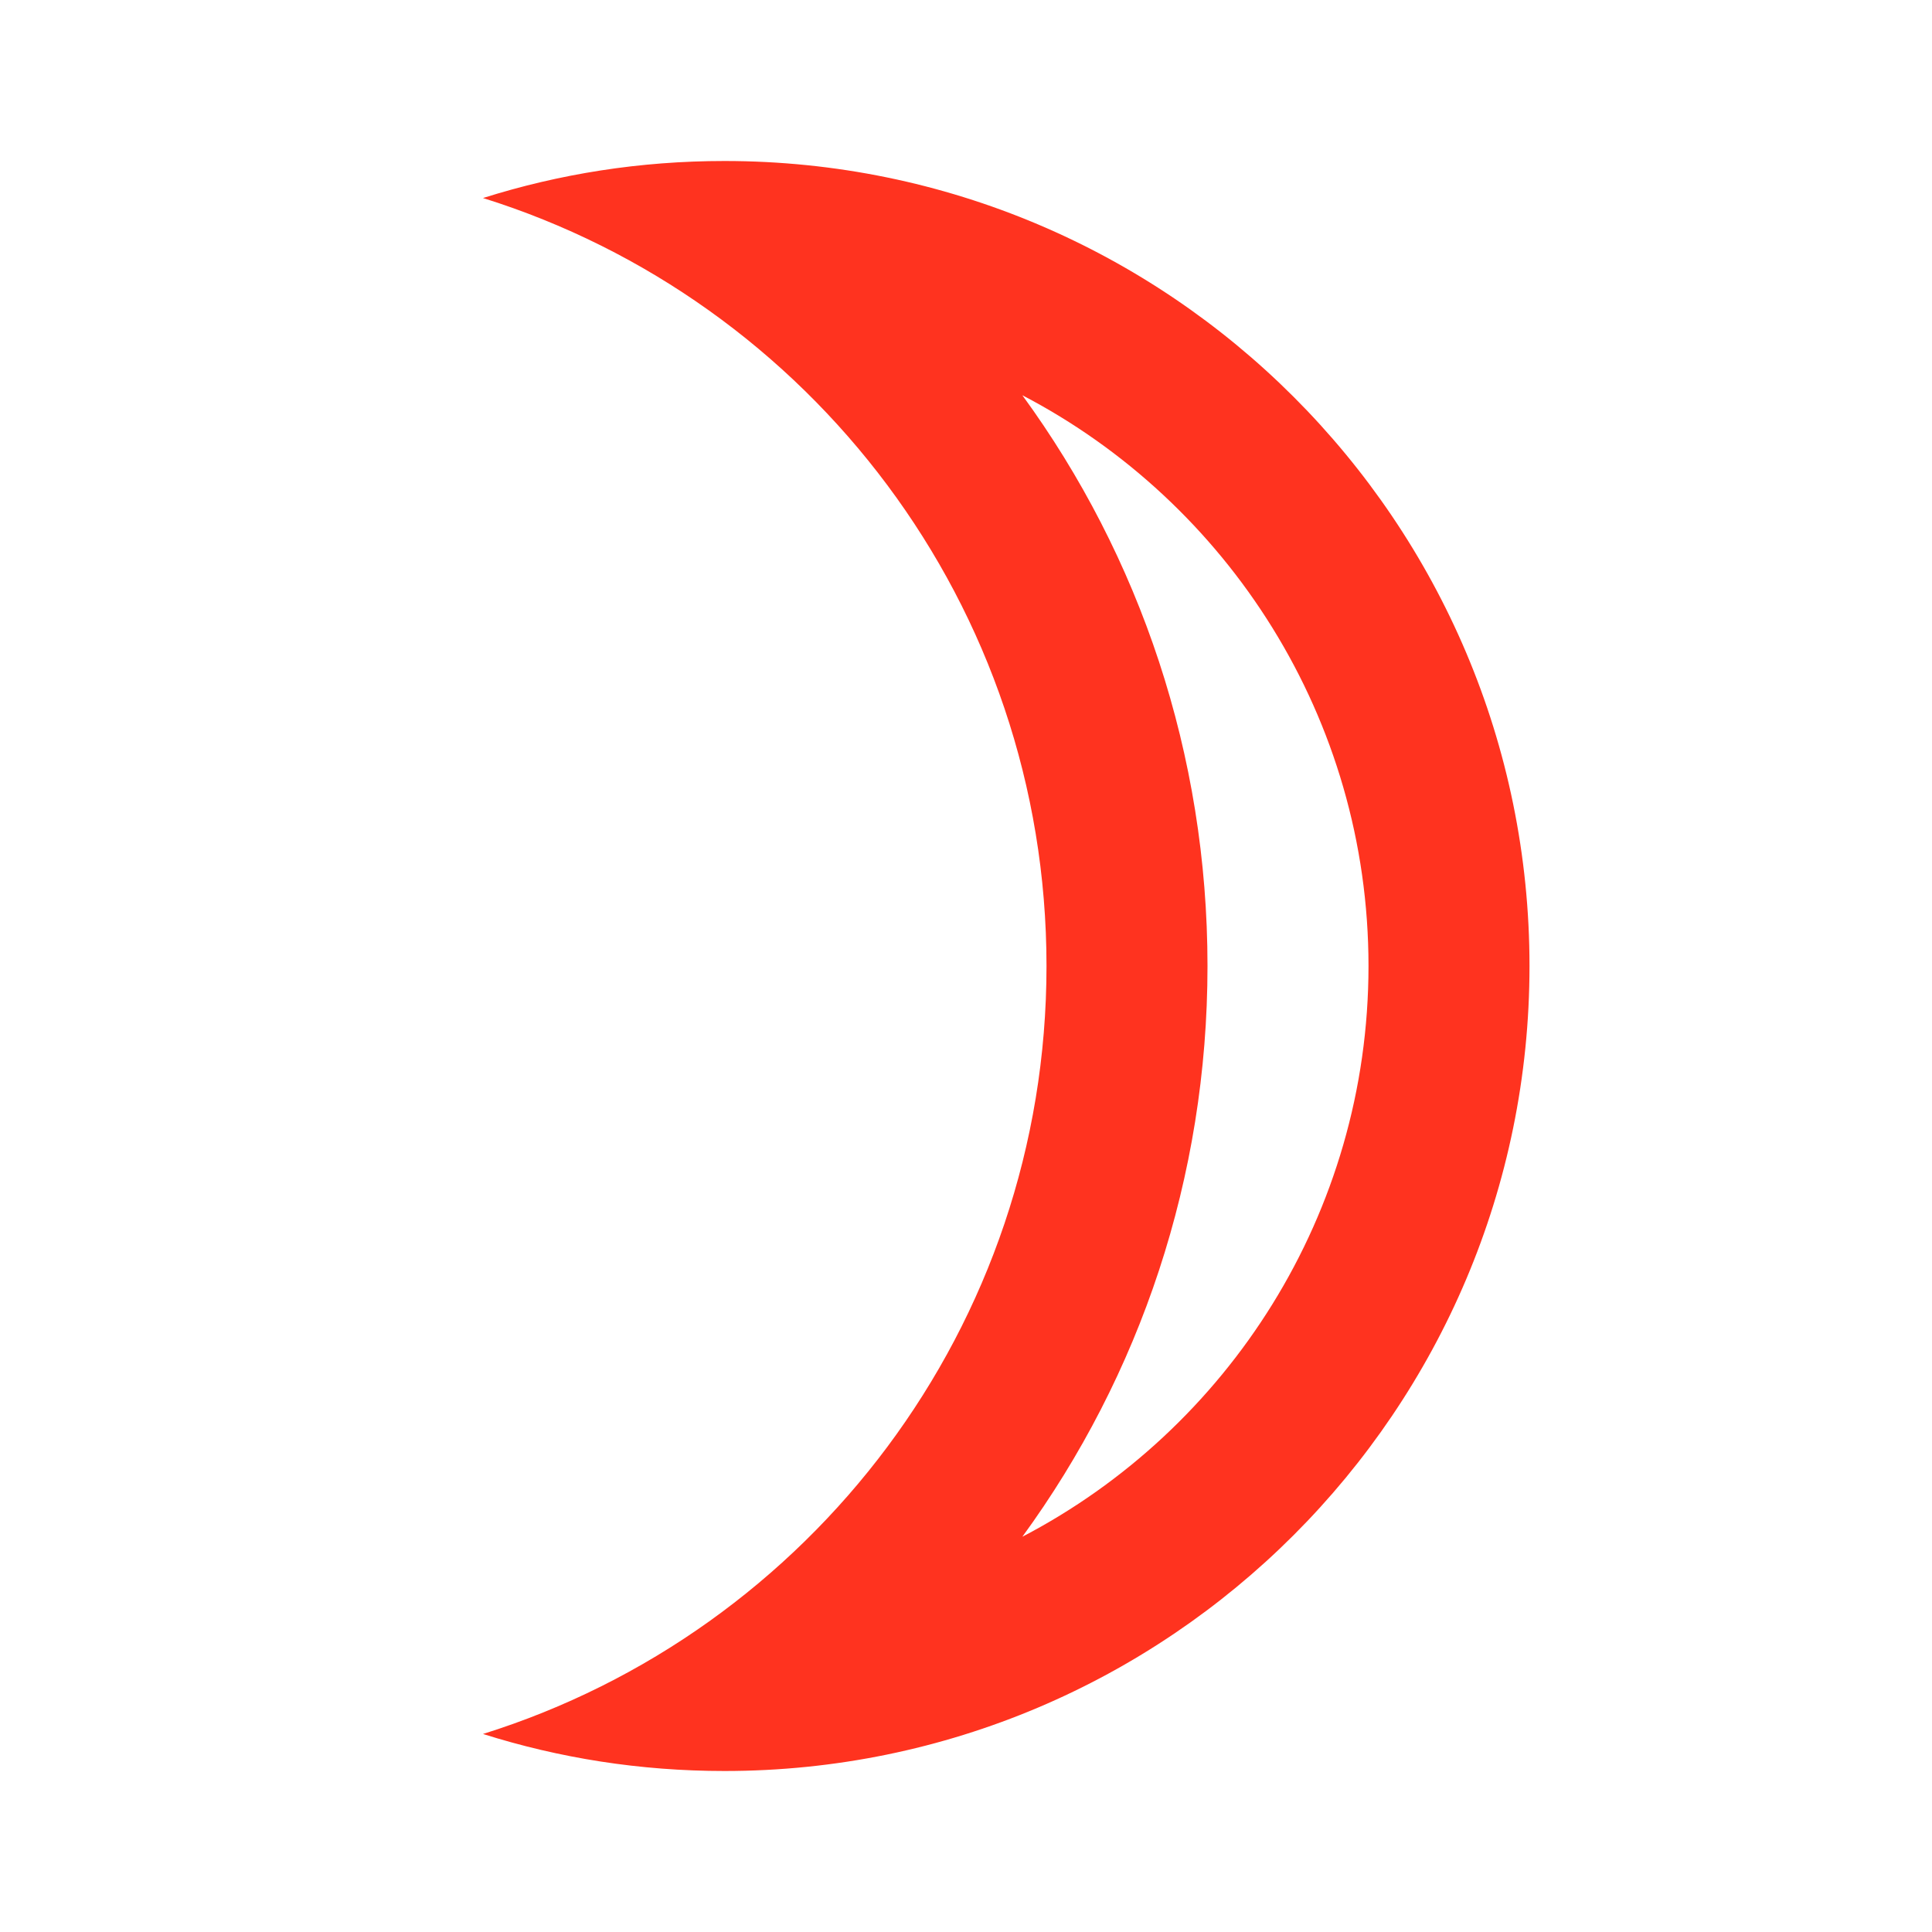<svg fill="#FF331F" xmlns="http://www.w3.org/2000/svg" height="24" viewBox="0 0 24 24" width="24"><path d="M0 0h24v24H0V0z" fill="none"/><path d="M12.7 4.91C15.25 6.24 17 8.92 17 12s-1.75 5.76-4.3 7.09c1.46-2 2.3-4.46 2.3-7.09s-.84-5.09-2.3-7.09M9 2c-1.05 0-2.05.16-3 .46 4.06 1.27 7 5.06 7 9.54s-2.94 8.27-7 9.54c.95.3 1.95.46 3 .46 5.52 0 10-4.48 10-10S14.52 2 9 2z"/></svg>